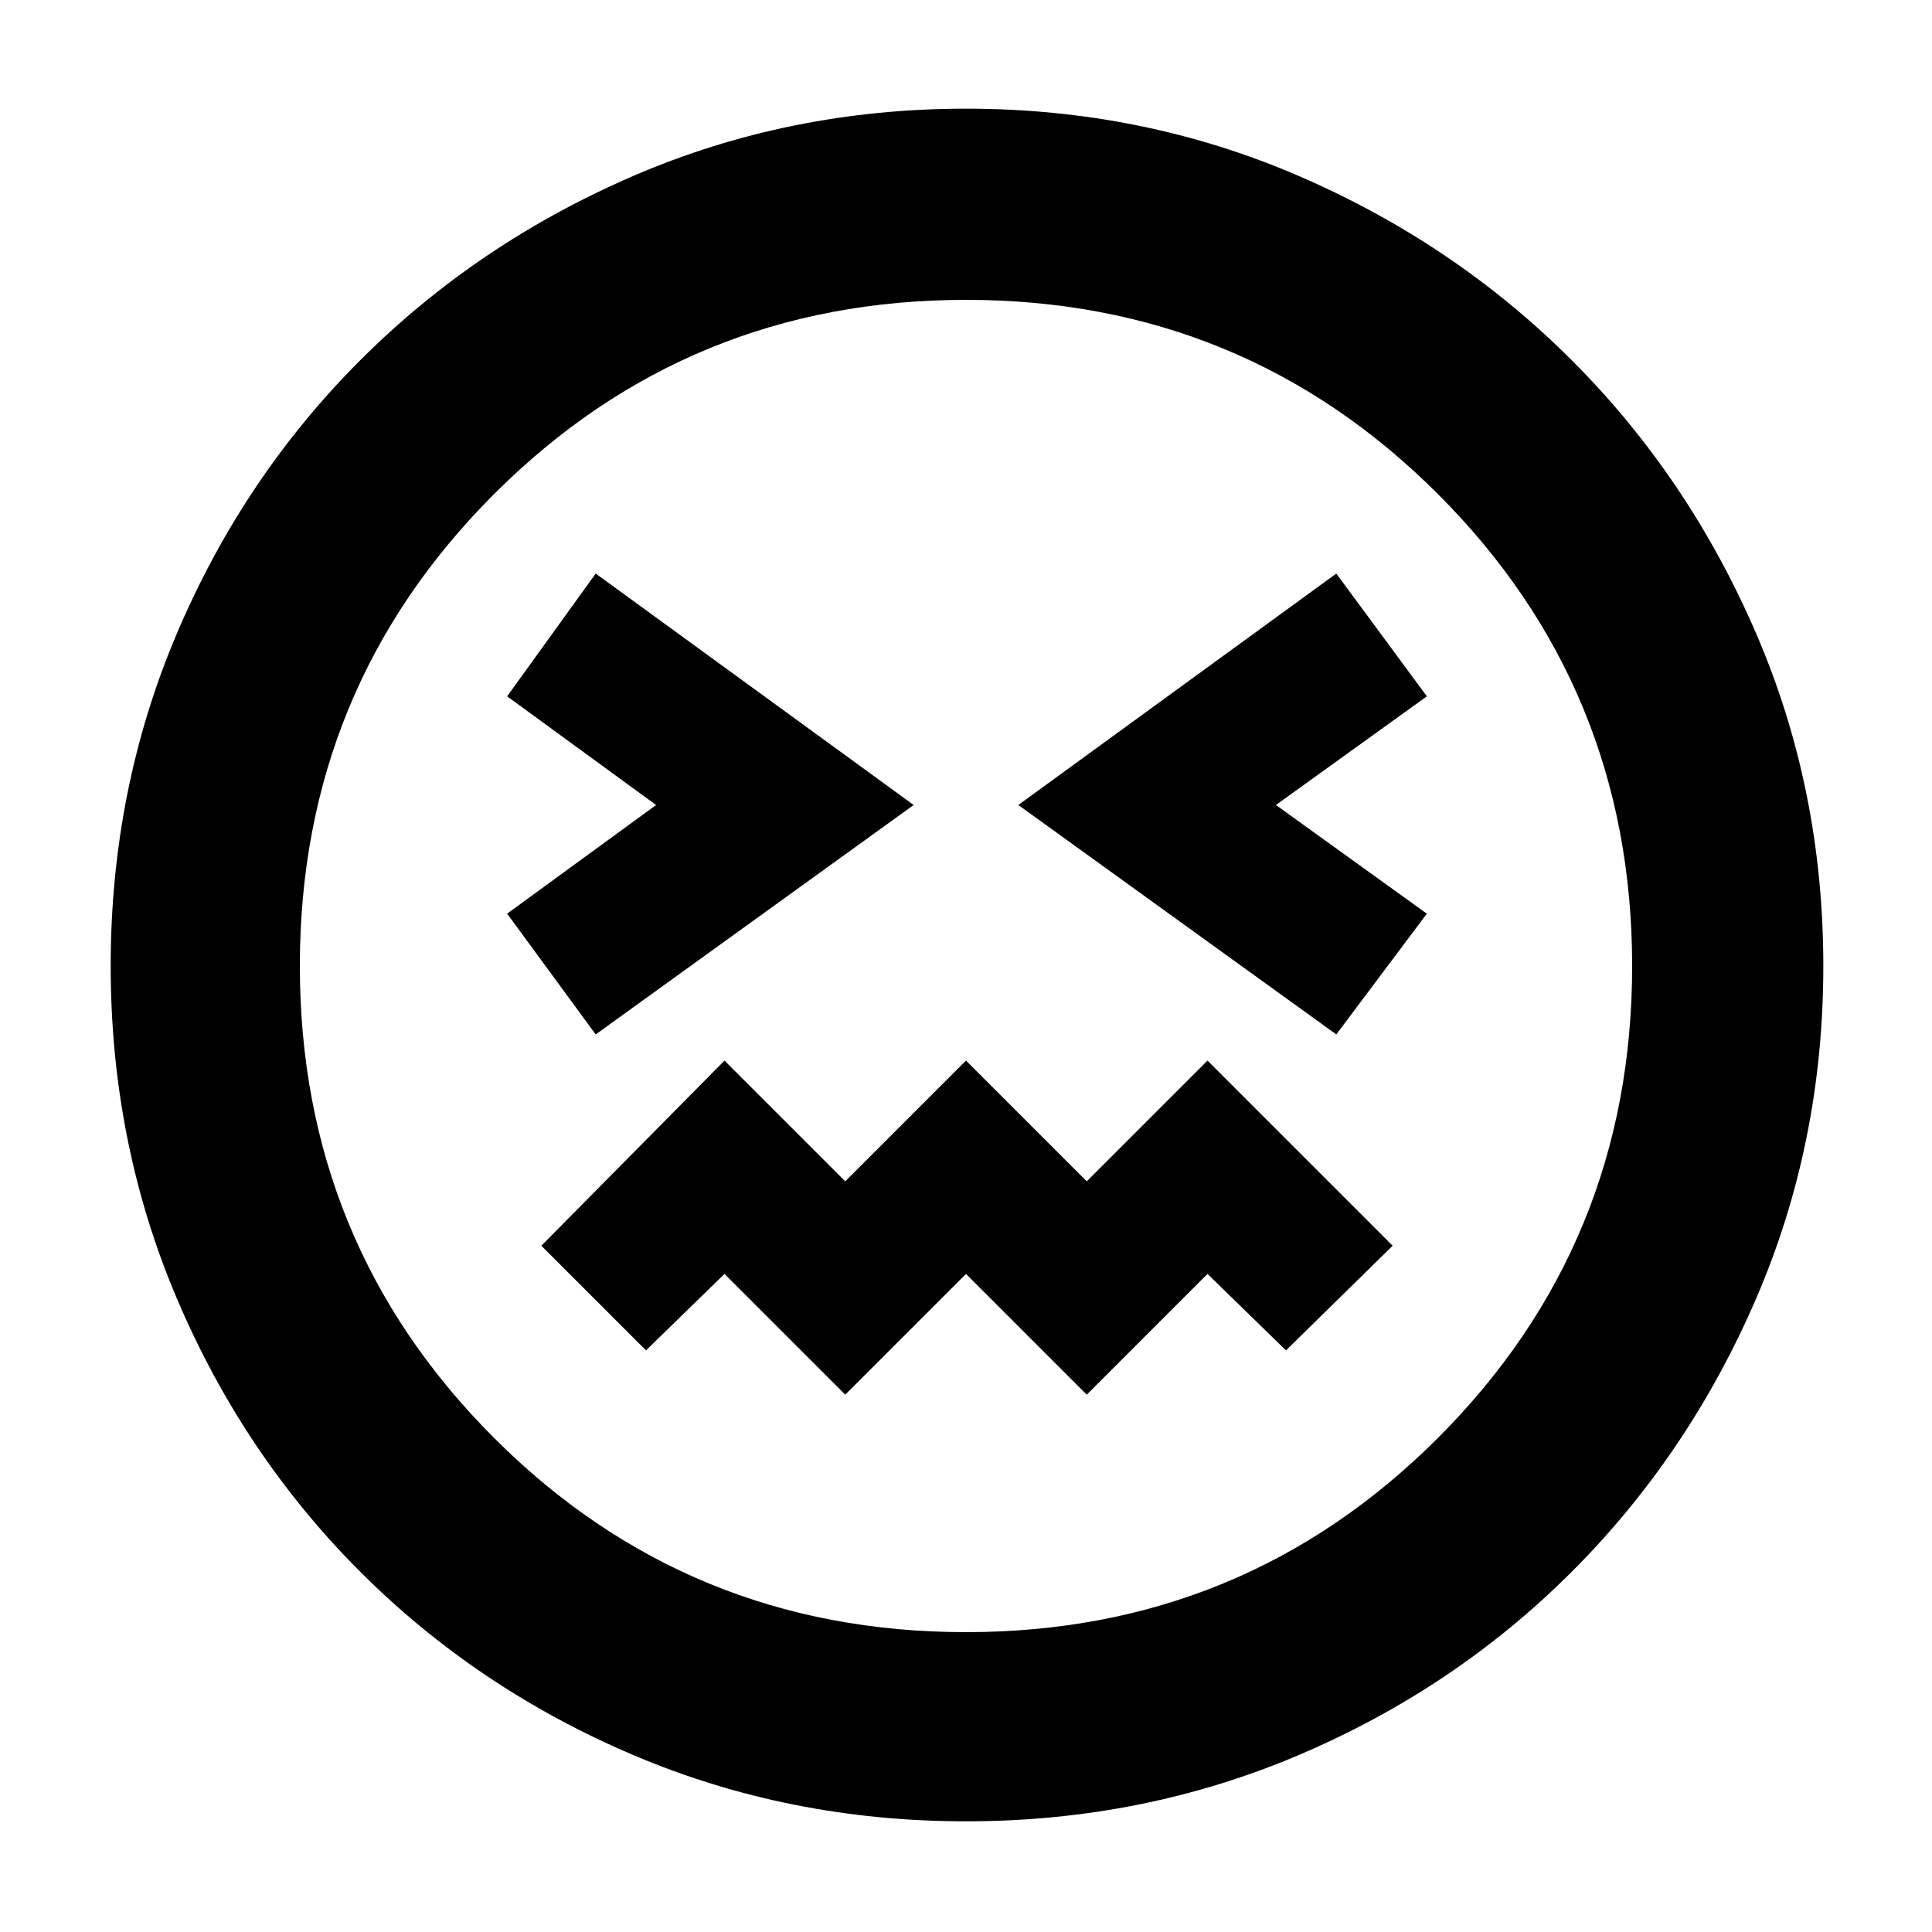 <svg xmlns="http://www.w3.org/2000/svg" width="48" height="48" viewBox="0 0 48 48"><path d="m14.8 25.7 7.9-5.7-7.9-5.75-2.2 3.05 3.7 2.7-3.7 2.7Zm18.4 0 2.25-3L31.7 20l3.75-2.7-2.25-3.05L25.3 20ZM21 34.65l3-3 3 3 3-3 1.95 1.9 2.65-2.6-4.6-4.6-3 3-3-3-3 3-3-3-4.55 4.6 2.6 2.6 1.95-1.9Zm3 10.6q-4.4 0-8.275-1.65T8.95 39.05q-2.9-2.9-4.55-6.775Q2.75 28.4 2.75 24t1.65-8.275Q6.05 11.85 8.95 8.95q2.9-2.9 6.775-4.575Q19.6 2.7 24 2.7t8.275 1.675Q36.15 6.05 39.05 8.95q2.9 2.9 4.575 6.775Q45.3 19.6 45.3 24t-1.675 8.275Q41.95 36.15 39.05 39.05q-2.9 2.9-6.775 4.55Q28.4 45.25 24 45.25ZM24 24Zm0 16.55q6.9 0 11.725-4.825Q40.55 30.9 40.55 24q0-6.9-4.825-11.725Q30.9 7.45 24 7.45q-6.9 0-11.725 4.825Q7.45 17.1 7.45 24q0 6.9 4.825 11.725Q17.1 40.55 24 40.55Z"/></svg>